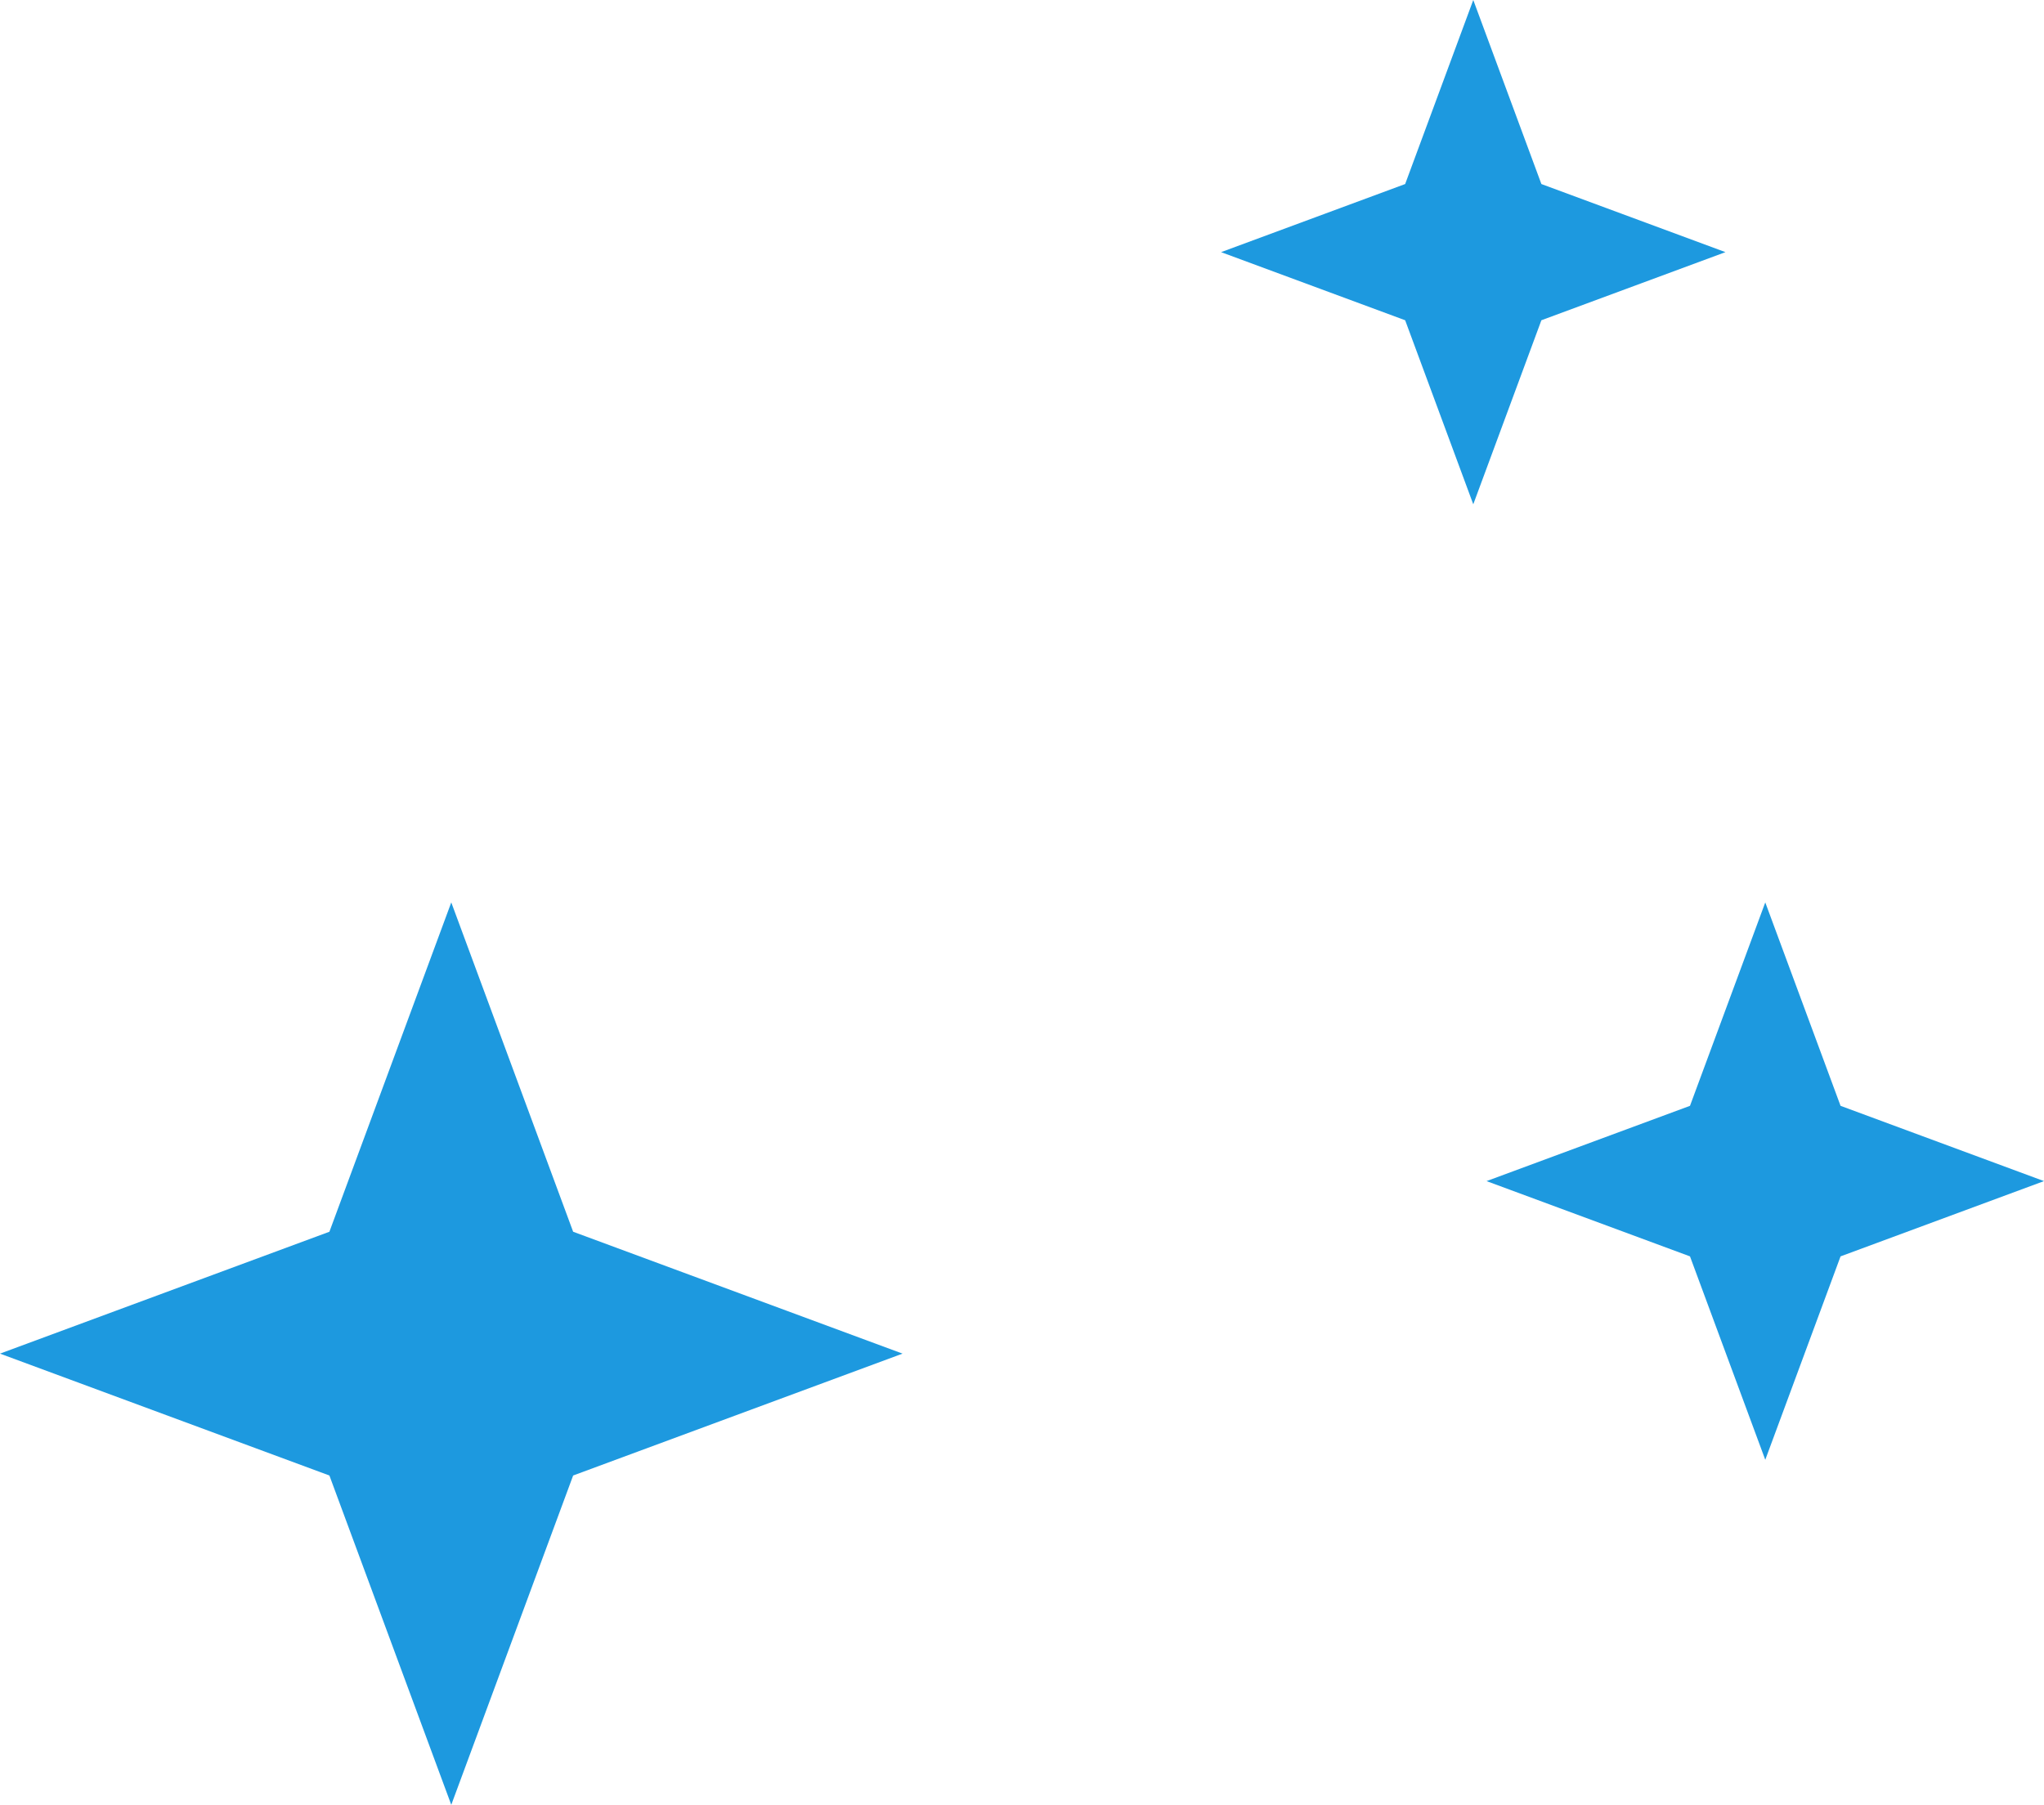 <svg width="77" height="68" viewBox="0 0 77 68" fill="none" xmlns="http://www.w3.org/2000/svg">
<path d="M17 34L21.591 46.408L34 51L21.591 55.592L17 68L12.409 55.592L0 51L12.409 46.408L17 34Z" fill="#1D99DF"/>
<path d="M55.5 0L58.066 6.934L65 9.5L58.066 12.066L55.5 19L52.934 12.066L46 9.5L52.934 6.934L55.5 0Z" fill="#1D99DF"/>
<path d="M66.5 34L69.336 41.664L77 44.5L69.336 47.336L66.5 55L63.664 47.336L56 44.5L63.664 41.664L66.5 34Z" fill="#1D99DF"/>
</svg>
